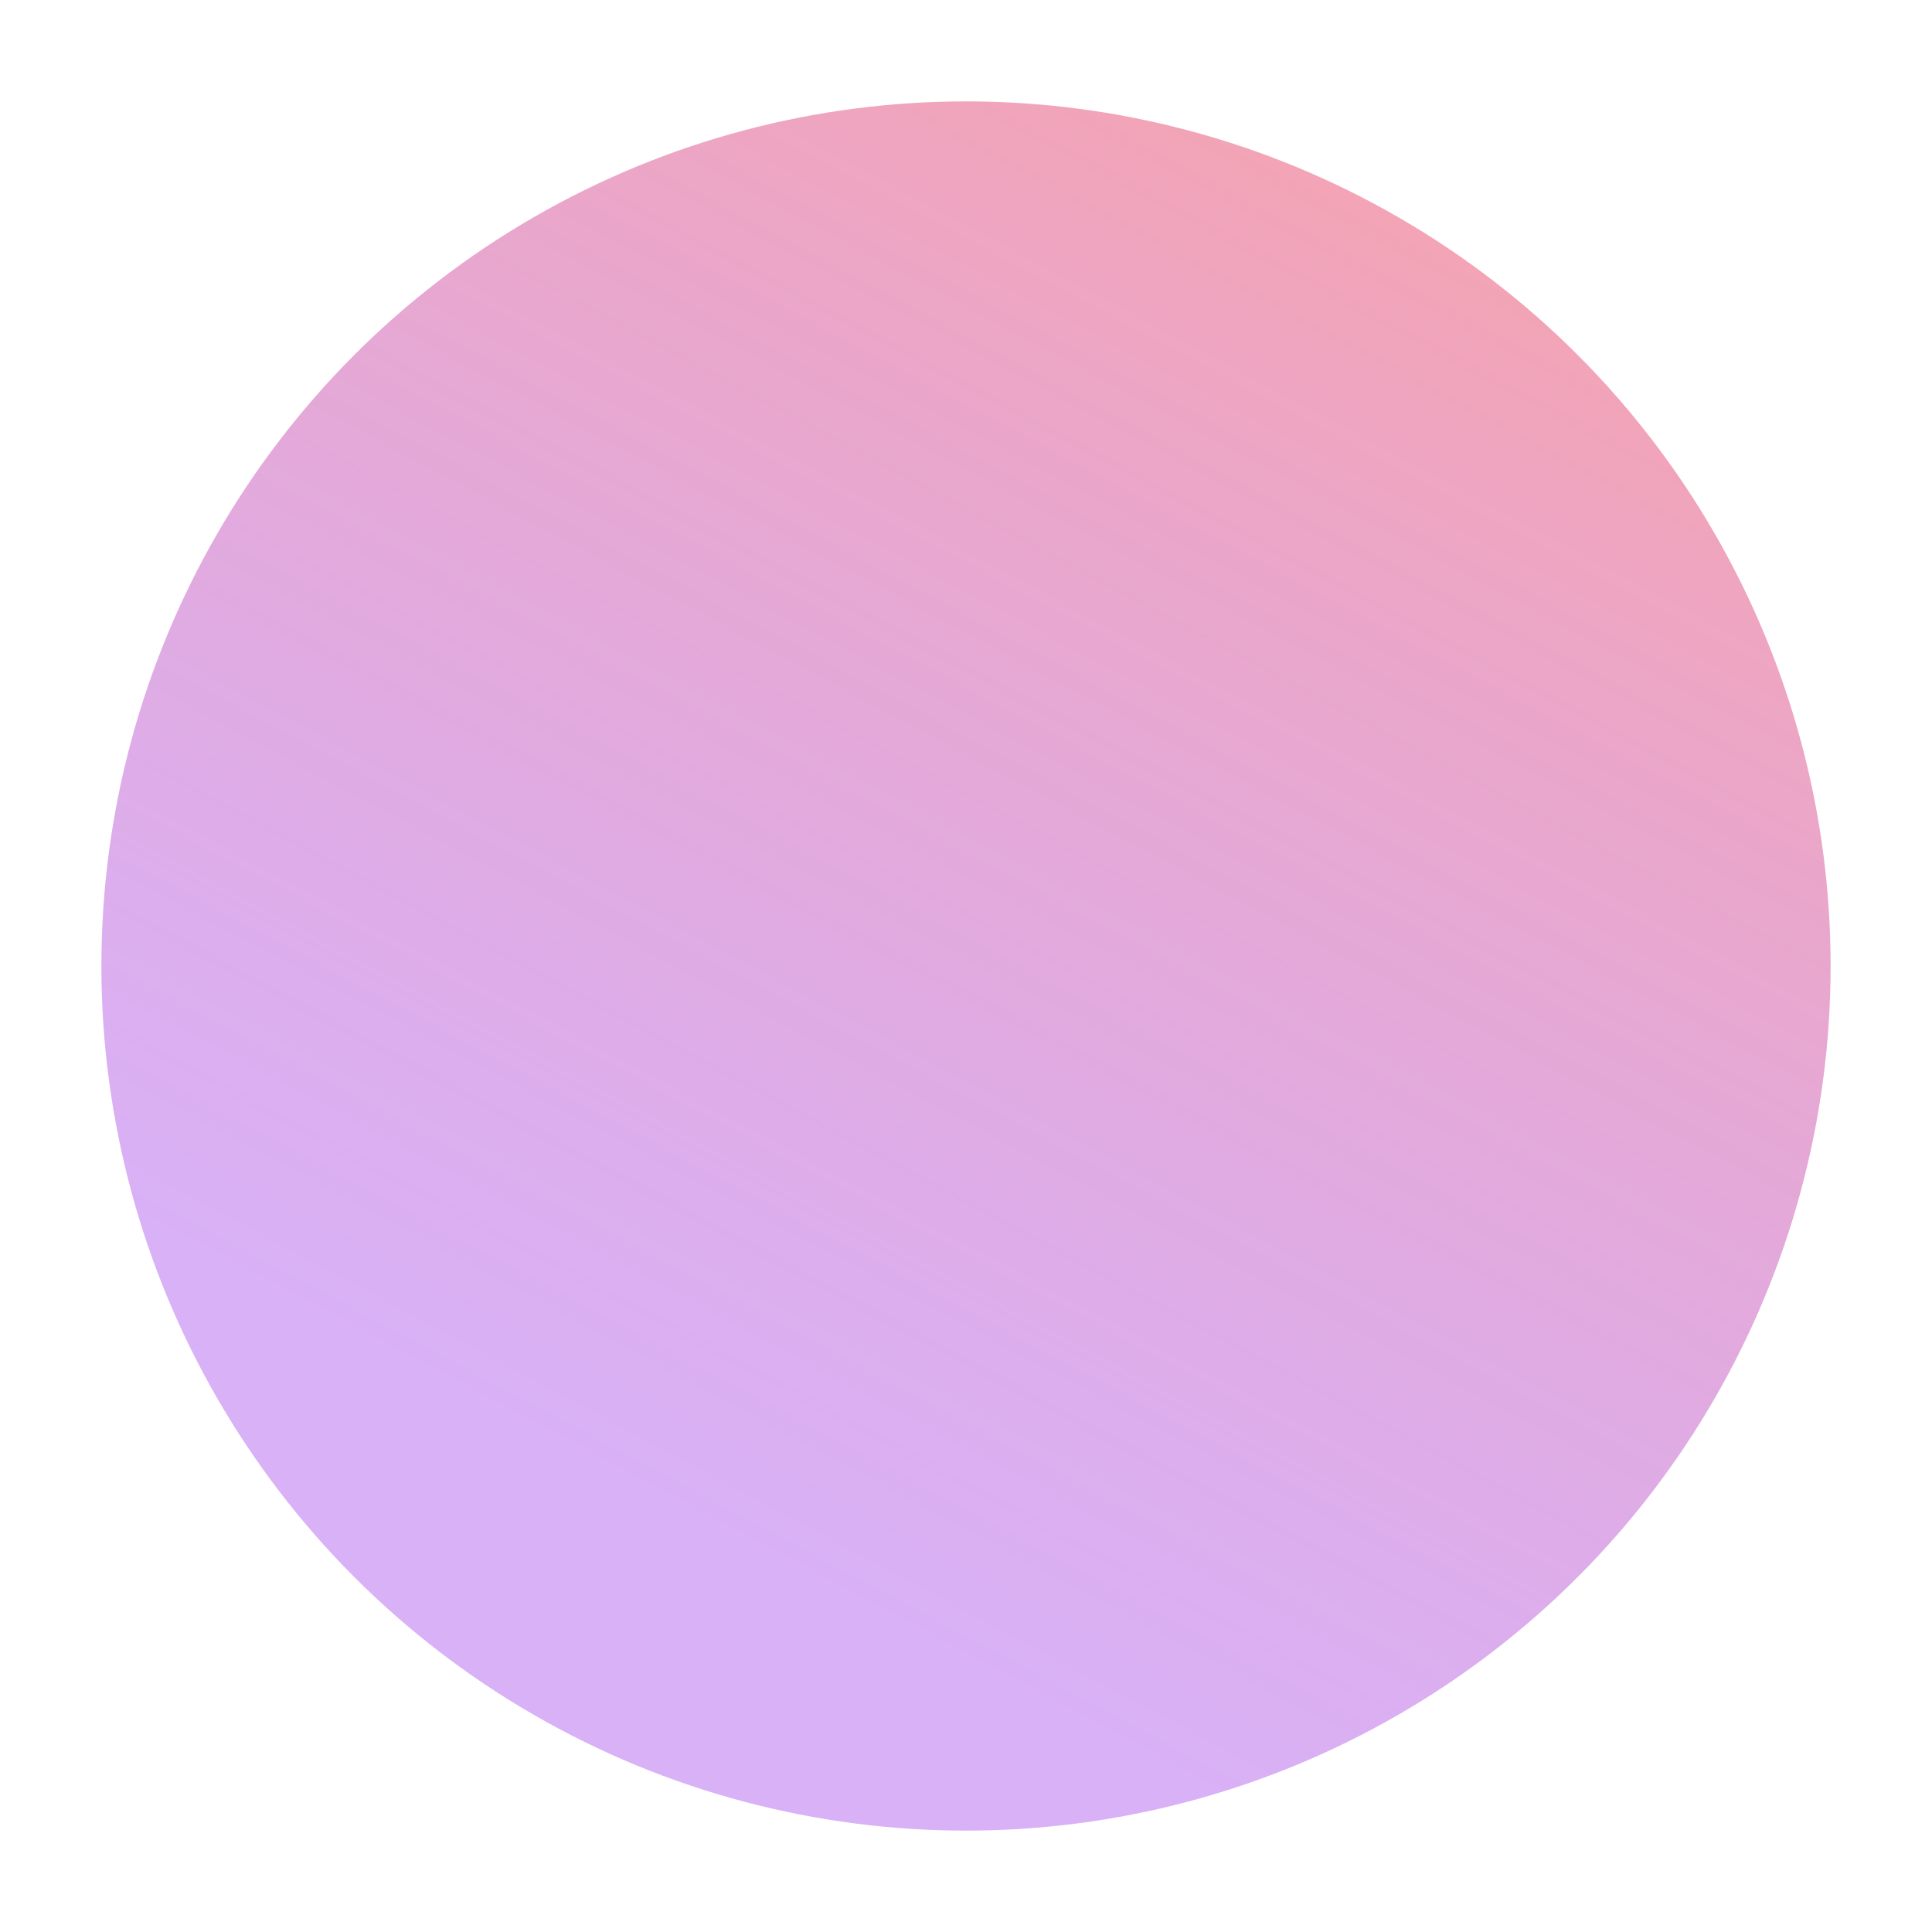 <svg width="1048" height="1048" viewBox="0 0 1048 1048" fill="none" xmlns="http://www.w3.org/2000/svg">
<g filter="url(#filter0_f_1577_2453)">
<circle cx="524" cy="524" r="469" fill="url(#paint0_linear_1577_2453)"/>
</g>
<defs>
<filter id="filter0_f_1577_2453" x="0" y="0" width="1048" height="1048" filterUnits="userSpaceOnUse" color-interpolation-filters="sRGB">
<feFlood flood-opacity="0" result="BackgroundImageFix"/>
<feBlend mode="normal" in="SourceGraphic" in2="BackgroundImageFix" result="shape"/>
<feGaussianBlur stdDeviation="15" result="effect1_foregroundBlur_1577_2453"/>
</filter>
<linearGradient id="paint0_linear_1577_2453" x1="770" y1="-89" x2="301" y2="788" gradientUnits="userSpaceOnUse">
<stop stop-color="#FB6564" stop-opacity="0.6"/>
<stop offset="1" stop-color="#A03CEA" stop-opacity="0.4"/>
</linearGradient>
</defs>
</svg>

